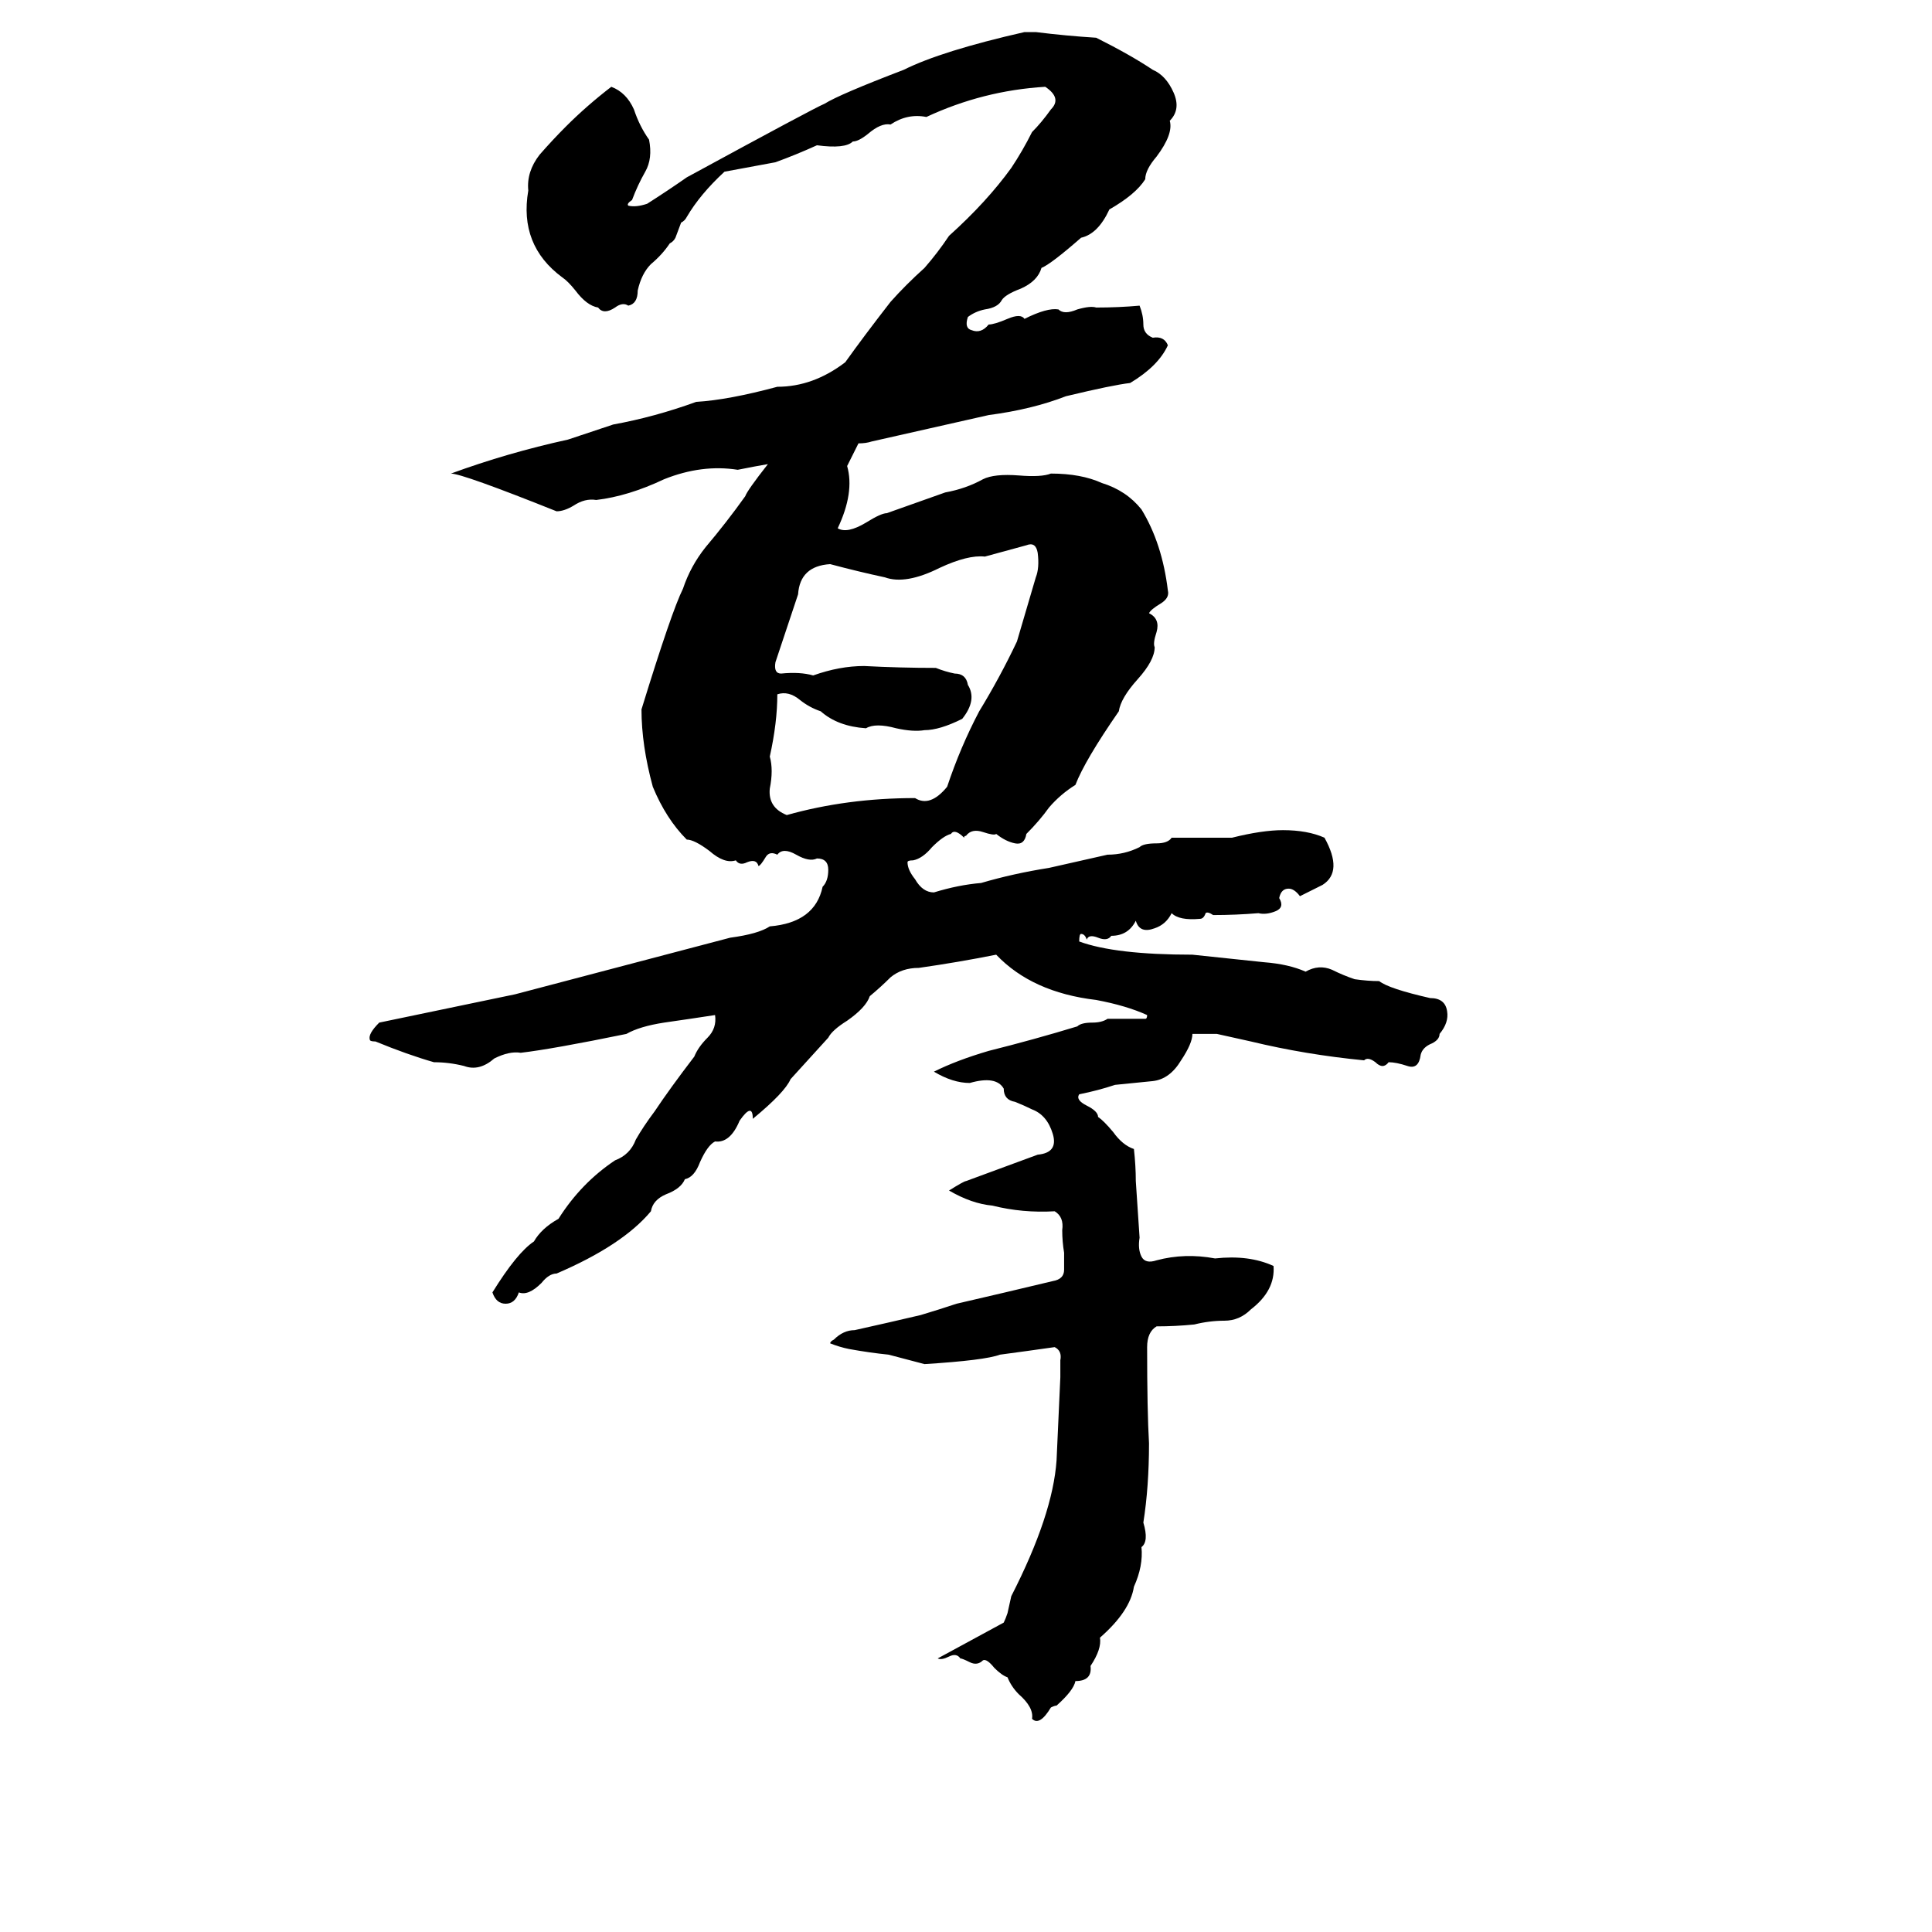 <svg xmlns="http://www.w3.org/2000/svg" viewBox="0 -800 1024 1024">
	<path fill="#000000" d="M543 -783H549Q565 -781 581 -780Q599 -771 611 -763Q618 -760 622 -751Q626 -742 620 -736Q622 -729 613 -717Q607 -710 607 -705Q602 -697 588 -689Q582 -676 573 -674Q557 -660 552 -658Q550 -651 541 -647Q533 -644 531 -641Q529 -637 522 -636Q517 -635 513 -632Q511 -626 515 -625Q520 -623 524 -628Q527 -628 534 -631Q541 -634 543 -631Q555 -637 561 -636Q564 -633 571 -636Q578 -638 581 -637Q593 -637 604 -638Q606 -633 606 -628Q606 -623 611 -621Q617 -622 619 -617Q614 -606 599 -597Q590 -596 565 -590Q547 -583 524 -580Q493 -573 462 -566Q459 -565 455 -565L449 -553Q453 -539 444 -520Q449 -517 459 -523Q467 -528 470 -528L501 -539Q512 -541 521 -546Q527 -549 540 -548Q552 -547 557 -549Q573 -549 584 -544Q597 -540 605 -530Q616 -512 619 -487Q620 -483 615 -480Q610 -477 609 -475Q615 -472 613 -465Q611 -459 612 -457Q612 -450 603 -440Q594 -430 593 -423Q575 -397 570 -384Q562 -379 556 -372Q551 -365 544 -358Q543 -352 538 -353Q533 -354 528 -358Q527 -357 521 -359Q515 -361 512 -357Q511 -357 511 -356Q506 -361 504 -358Q500 -357 494 -351Q489 -345 484 -344Q481 -344 481 -343Q481 -339 485 -334Q489 -327 495 -327Q508 -331 520 -332Q537 -337 556 -340L587 -347Q596 -347 604 -351Q606 -353 613 -353Q619 -353 621 -356Q637 -356 653 -356Q669 -360 680 -360Q693 -360 702 -356Q712 -338 701 -331Q695 -328 689 -325Q686 -329 683 -329Q679 -329 678 -324Q681 -319 676 -317Q671 -315 667 -316Q655 -315 643 -315Q640 -317 639 -316Q638 -313 636 -313Q625 -312 621 -316Q618 -310 612 -308Q604 -305 602 -312Q598 -304 589 -304Q587 -301 582 -303Q577 -305 576 -302Q575 -305 573 -305Q572 -305 572 -301Q591 -294 632 -294Q651 -292 670 -290Q683 -289 692 -285Q699 -289 706 -286Q712 -283 718 -281Q725 -280 731 -280Q736 -276 758 -271Q766 -271 767 -264Q768 -258 763 -252Q763 -249 759 -247Q754 -245 753 -241Q752 -233 746 -235Q740 -237 736 -237Q733 -233 729 -237Q725 -240 723 -238Q692 -241 663 -248Q654 -250 645 -252Q639 -252 632 -252Q632 -247 626 -238Q620 -228 611 -227Q601 -226 591 -225Q582 -222 572 -220Q570 -217 576 -214Q582 -211 582 -208Q585 -206 590 -200Q595 -193 601 -191Q602 -182 602 -174Q603 -159 604 -144Q603 -138 605 -134Q607 -130 613 -132Q628 -136 644 -133Q662 -135 675 -129Q676 -116 663 -106Q657 -100 649 -100Q641 -100 633 -98Q623 -97 613 -97Q608 -94 608 -86Q608 -52 609 -35Q609 -12 606 7Q609 17 605 20Q606 30 601 41Q599 54 583 68Q584 74 578 83Q579 91 570 91Q569 96 560 104Q559 104 557 105Q551 115 547 111Q548 105 540 98Q536 94 534 89Q531 88 527 84Q523 79 521 80Q518 83 514 81Q510 79 509 79Q507 76 503 78Q499 80 497 79L532 60Q533 58 534 55L536 46Q558 3 560 -26Q561 -48 562 -70Q562 -74 562 -79Q563 -84 559 -86Q545 -84 530 -82Q522 -79 490 -77L471 -82Q461 -83 450 -85Q445 -86 440 -88Q440 -89 442 -90Q447 -95 453 -95Q471 -99 488 -103Q498 -106 507 -109Q533 -115 558 -121Q564 -122 564 -127Q564 -132 564 -136Q563 -142 563 -148Q564 -155 559 -158Q542 -157 526 -161Q515 -162 503 -169Q511 -174 512 -174Q531 -181 550 -188Q561 -189 558 -199Q555 -209 547 -212Q543 -214 538 -216Q532 -217 532 -223Q528 -230 514 -226Q505 -226 495 -232Q507 -238 524 -243Q548 -249 571 -256Q573 -258 579 -258Q584 -258 587 -260Q597 -260 607 -260Q608 -260 608 -262Q597 -267 581 -270Q547 -274 528 -294Q508 -290 487 -287Q478 -287 472 -282Q467 -277 461 -272Q459 -266 449 -259Q441 -254 439 -250Q429 -239 419 -228Q416 -221 399 -207Q399 -216 392 -206Q387 -194 379 -195Q375 -193 371 -184Q368 -176 363 -175Q361 -170 353 -167Q346 -164 345 -158Q330 -140 295 -125Q291 -125 287 -120Q280 -113 275 -115Q273 -109 268 -109Q263 -109 261 -115Q274 -136 283 -142Q287 -149 296 -154Q308 -173 326 -185Q334 -188 337 -196Q341 -203 347 -211Q355 -223 368 -240Q370 -245 375 -250Q380 -255 379 -262Q366 -260 352 -258Q339 -256 332 -252Q293 -244 276 -242Q270 -243 262 -239Q254 -232 246 -235Q238 -237 230 -237Q216 -241 199 -248Q196 -248 196 -249Q195 -252 201 -258L273 -273Q330 -288 387 -303Q402 -305 408 -309Q432 -311 436 -330Q439 -333 439 -339Q439 -345 433 -345Q429 -343 422 -347Q415 -351 412 -347Q408 -349 406 -346Q403 -341 402 -341Q401 -345 396 -343Q392 -341 390 -344Q384 -342 376 -349Q368 -355 364 -355Q353 -366 346 -383Q340 -405 340 -424Q356 -476 362 -488Q366 -500 374 -510Q385 -523 395 -537Q396 -540 407 -554Q401 -553 391 -551Q372 -554 352 -546Q333 -537 316 -535Q310 -536 304 -532Q299 -529 295 -529Q245 -549 239 -549Q269 -560 301 -567Q304 -568 307 -569L319 -573Q322 -574 325 -575Q336 -577 347 -580Q358 -583 369 -587Q386 -588 412 -595Q431 -595 448 -608Q458 -622 472 -640Q480 -649 490 -658Q497 -666 503 -675Q523 -693 536 -711Q542 -720 547 -730Q552 -735 557 -742Q563 -748 554 -754Q521 -752 491 -738Q481 -740 472 -734Q467 -735 460 -729Q455 -725 452 -725Q448 -721 433 -723Q422 -718 411 -714L384 -709Q371 -697 364 -685Q363 -683 361 -682L358 -674Q357 -672 355 -671Q351 -665 345 -660Q340 -655 338 -646Q338 -639 333 -638Q330 -640 326 -637Q320 -633 317 -637Q311 -638 305 -646Q301 -651 298 -653Q275 -670 280 -699Q279 -709 286 -718Q293 -726 300 -733Q311 -744 324 -754Q332 -751 336 -742Q339 -733 344 -726Q346 -716 342 -709Q338 -702 335 -694Q332 -692 333 -691Q337 -690 343 -692Q354 -699 364 -706Q432 -743 437 -745Q445 -750 479 -763Q499 -773 543 -783ZM544 -511Q533 -508 522 -505Q513 -506 498 -499Q480 -490 469 -494Q455 -497 440 -501Q424 -500 423 -485Q417 -467 411 -449Q410 -443 414 -443Q424 -444 431 -442Q445 -447 458 -447Q477 -446 496 -446Q501 -444 506 -443Q512 -443 513 -437Q518 -429 510 -419Q498 -413 490 -413Q484 -412 475 -414Q464 -417 459 -414Q444 -415 435 -423Q429 -425 424 -429Q418 -434 412 -432Q412 -417 408 -399Q410 -392 408 -382Q407 -372 417 -368Q449 -377 485 -377Q493 -372 502 -383Q509 -404 519 -423Q530 -441 539 -460Q544 -477 549 -494Q551 -499 550 -507Q549 -513 544 -511Z"/>
</svg>